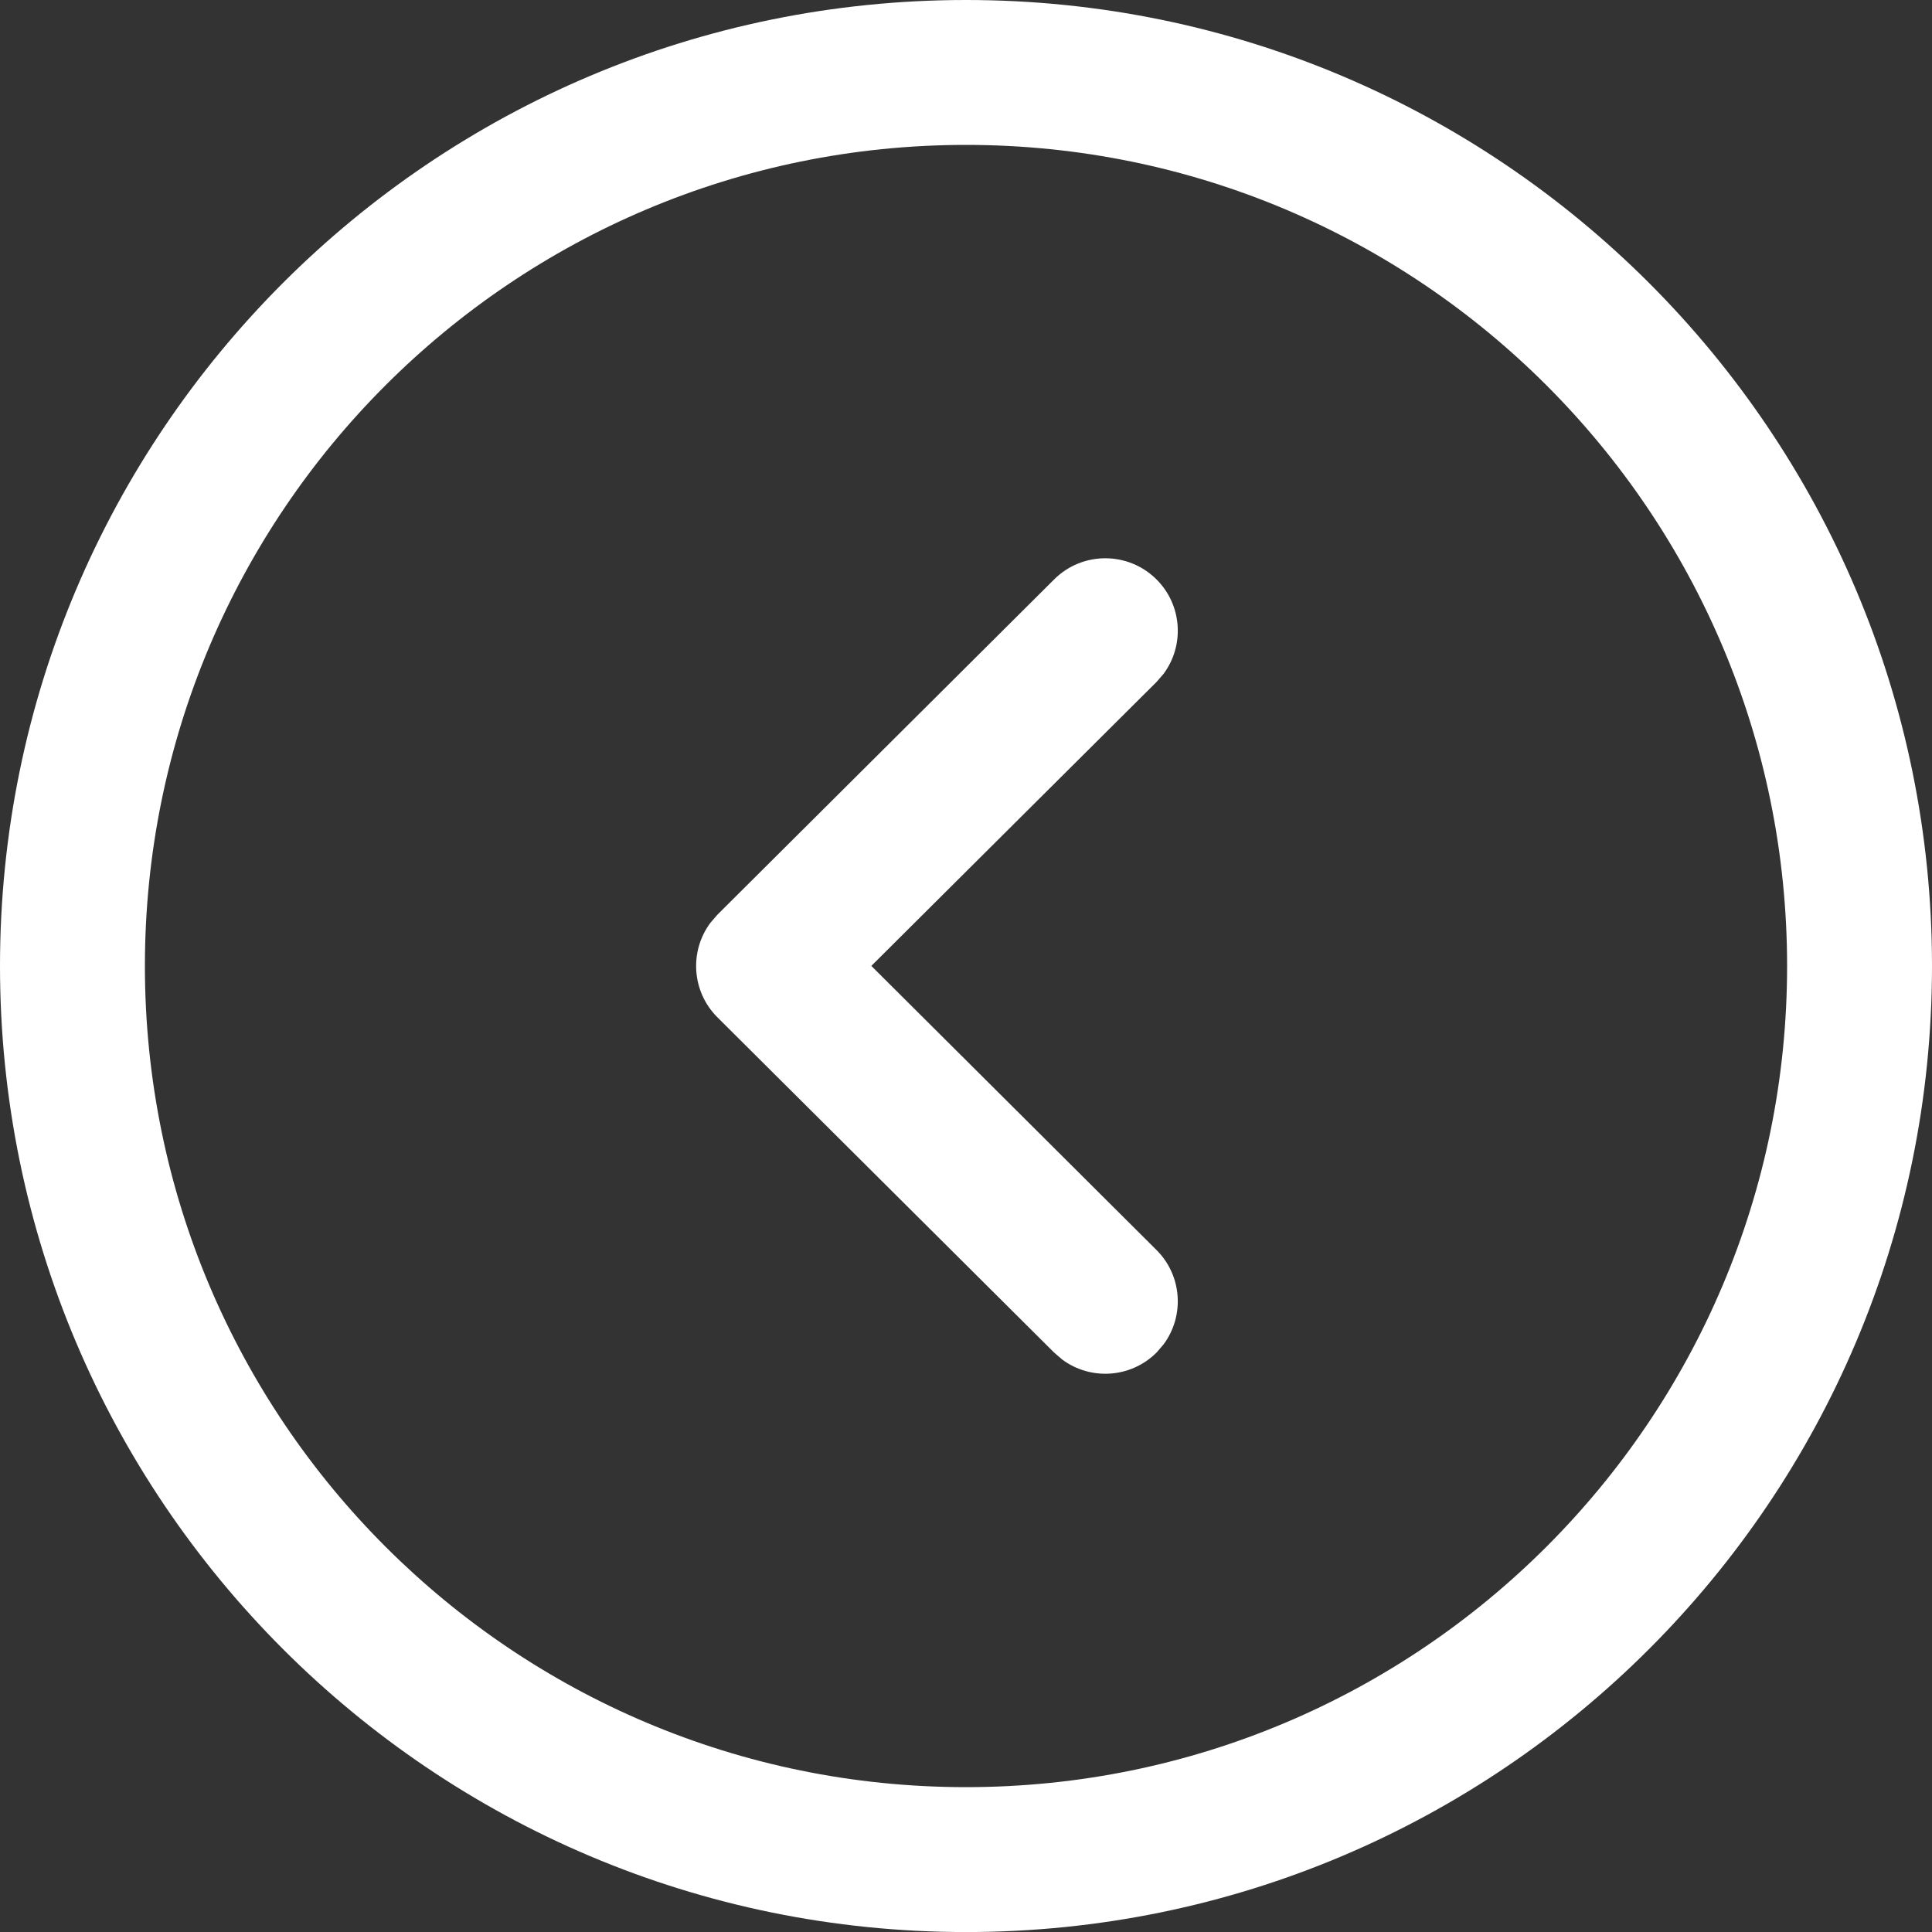<svg width="40" height="40" viewBox="0 0 40 40" fill="none" xmlns="http://www.w3.org/2000/svg">
<rect x="0" y="0" width="40" height="40" fill="#333333" stroke="none"/>
<path fill-rule="evenodd" clip-rule="evenodd" d="M40 20C40 8.955 31.045 0 20 0C8.955 0 0 8.955 0 20C0 31.045 8.956 40.001 20 40.001C31.044 40.001 40 31.045 40 20ZM37 20C37 29.388 29.388 37.001 20 37.001C10.612 37.001 3 29.388 3 20C3 10.612 10.612 3 20 3C29.388 3 37 10.612 37 20ZM24.089 13.953C24.526 13.367 24.479 12.533 23.948 12C23.363 11.413 22.413 11.411 21.826 11.995L14.854 18.937L14.708 19.106C14.27 19.694 14.319 20.53 14.854 21.063L21.826 28.005L21.995 28.15C22.583 28.584 23.416 28.534 23.948 28L24.092 27.832C24.527 27.244 24.477 26.41 23.943 25.879L18.04 19.998L23.943 14.121L24.089 13.953Z" fill="white"/>
</svg>

